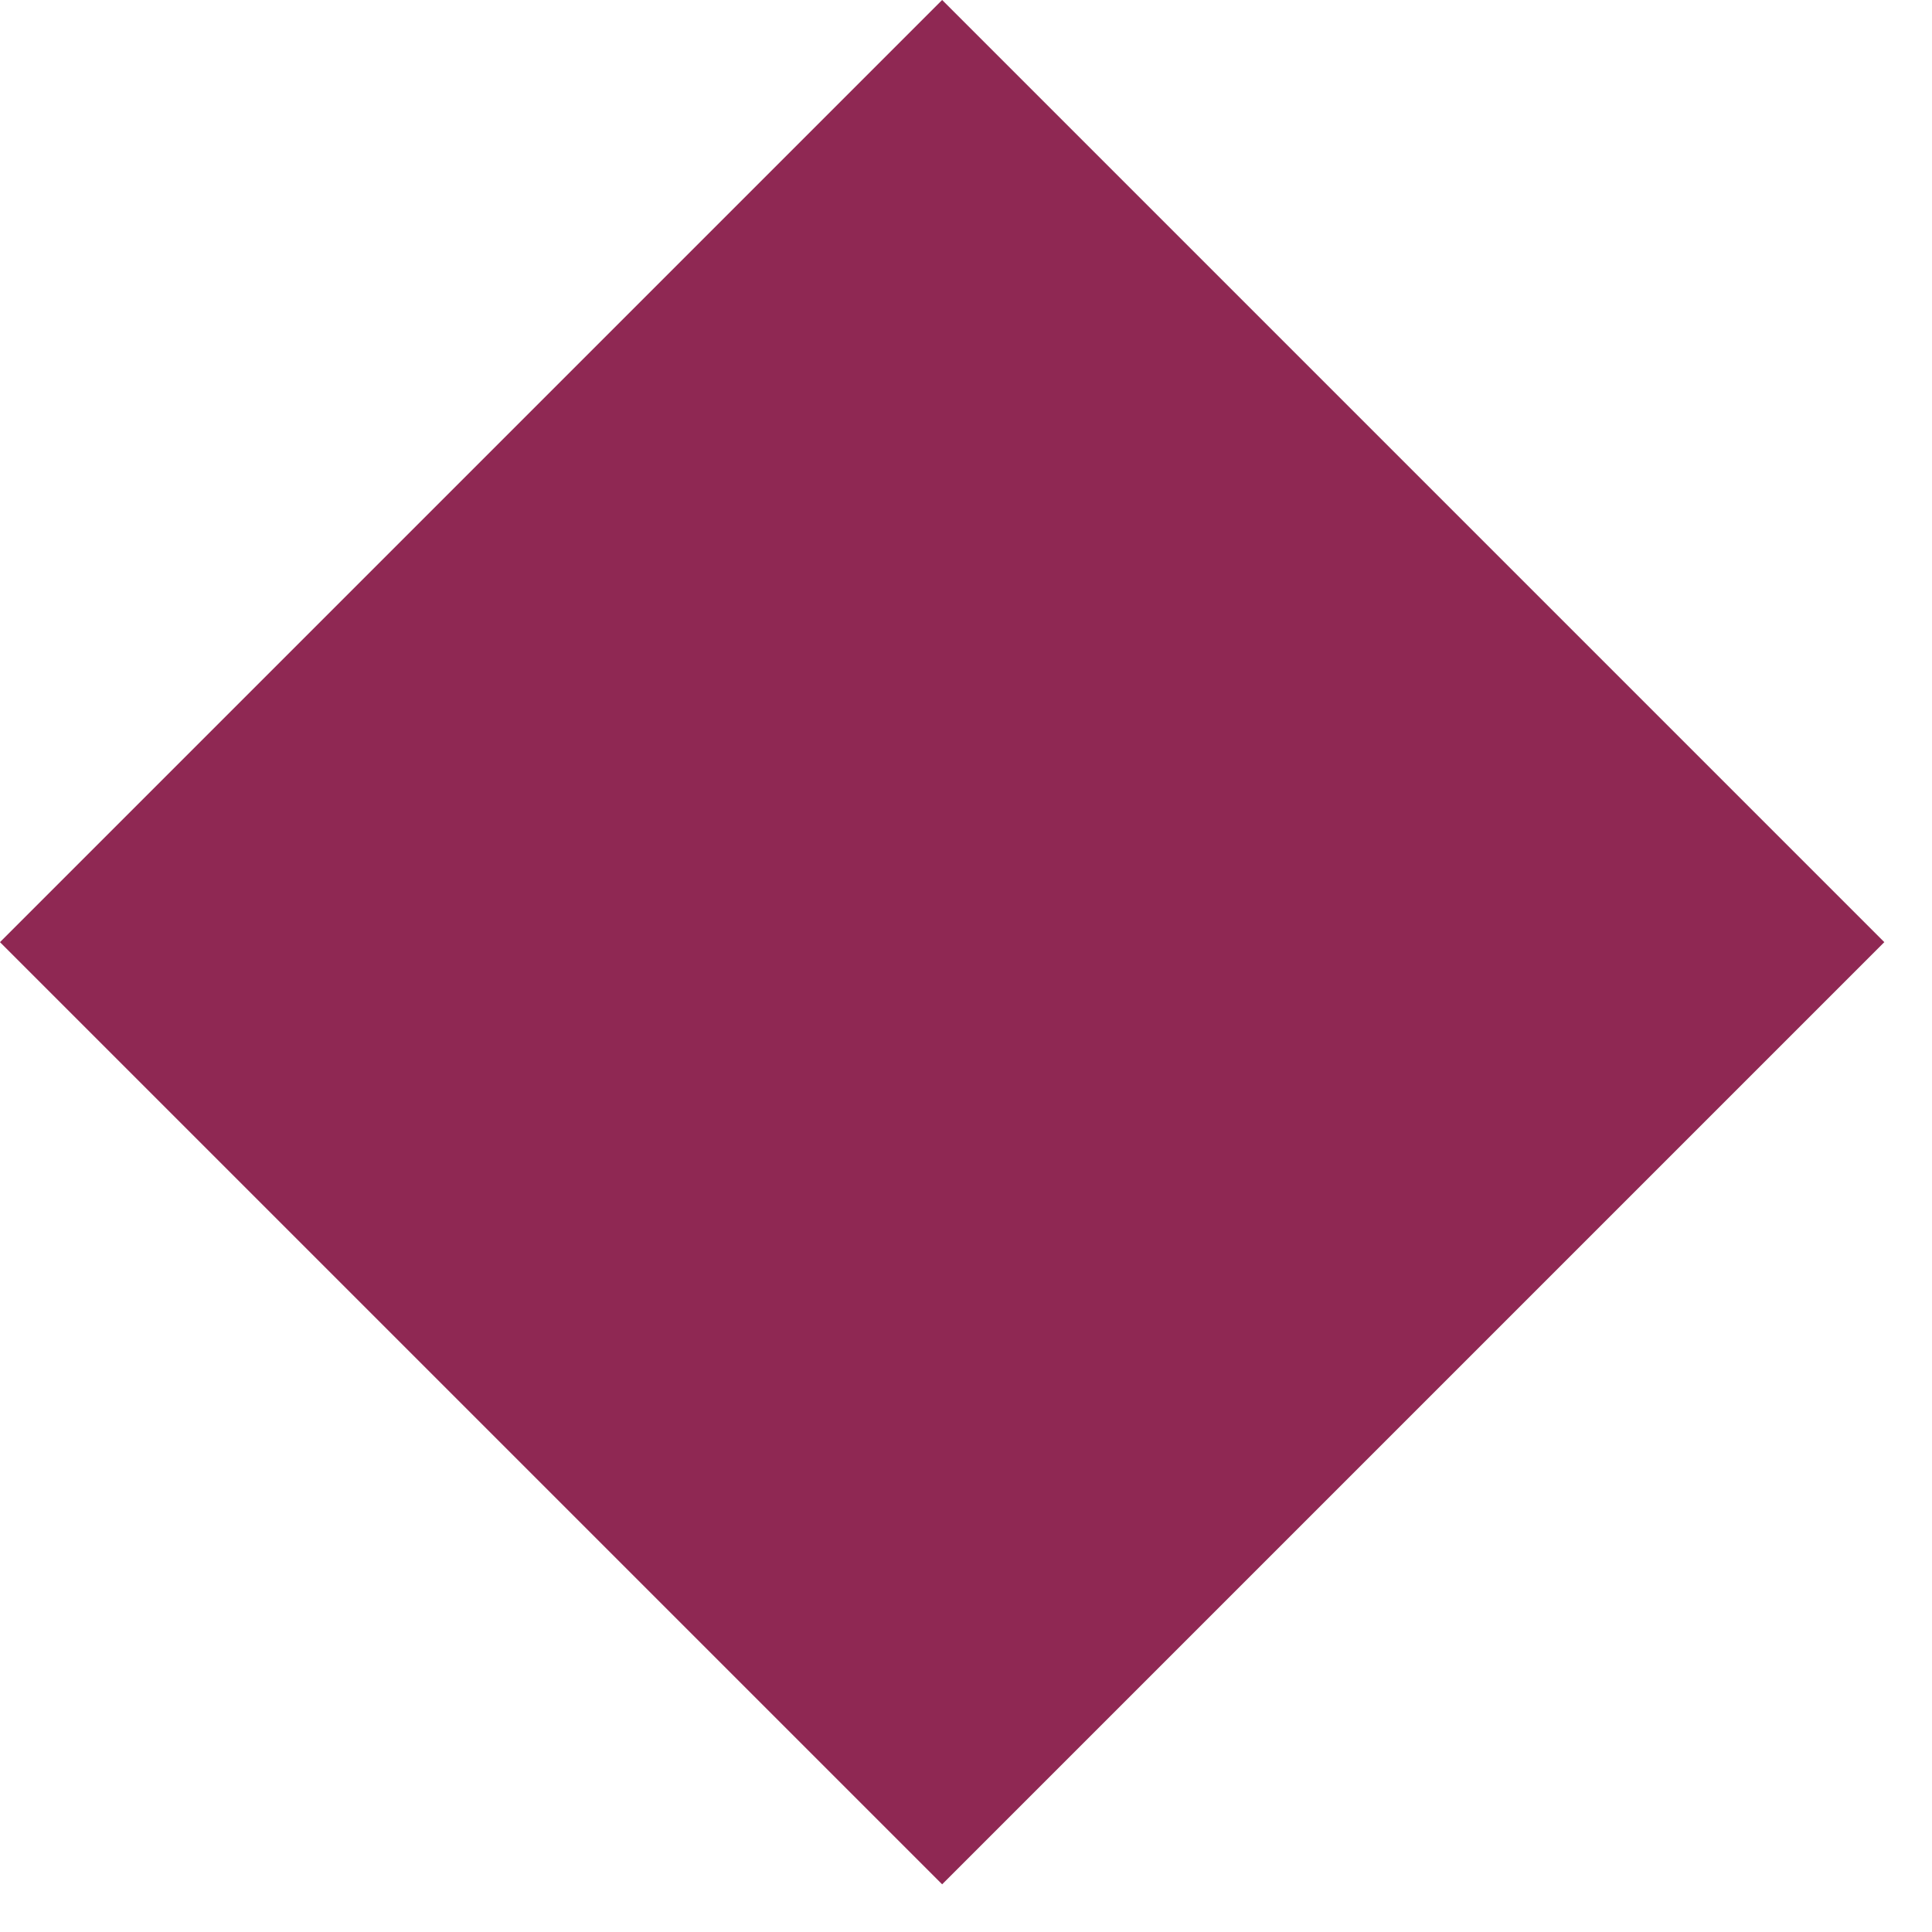 <?xml version="1.0" encoding="UTF-8"?>
<svg width="29px" height="29px" viewBox="0 0 29 29" version="1.1" xmlns="http://www.w3.org/2000/svg" xmlns:xlink="http://www.w3.org/1999/xlink">
    <!-- Generator: Sketch 49 (51002) - http://www.bohemiancoding.com/sketch -->
    <title>r</title>
    <desc>Created with Sketch.</desc>
    <defs></defs>
    <g id="Contact" stroke="none" stroke-width="1" fill="none" fill-rule="evenodd">
        <g id="Dominanta-Contact" transform="translate(-874, -667)" fill="#8F2853">
            <g id="map" transform="translate(129, 354)">
                <g id="markers" transform="translate(567, 72)">
                    <rect id="r" transform="translate(192.142, 255.142) rotate(-315) translate(-192.142, -255.142) " x="182.142" y="245.142" width="20" height="20"></rect>
                </g>
            </g>
        </g>
    </g>
</svg>